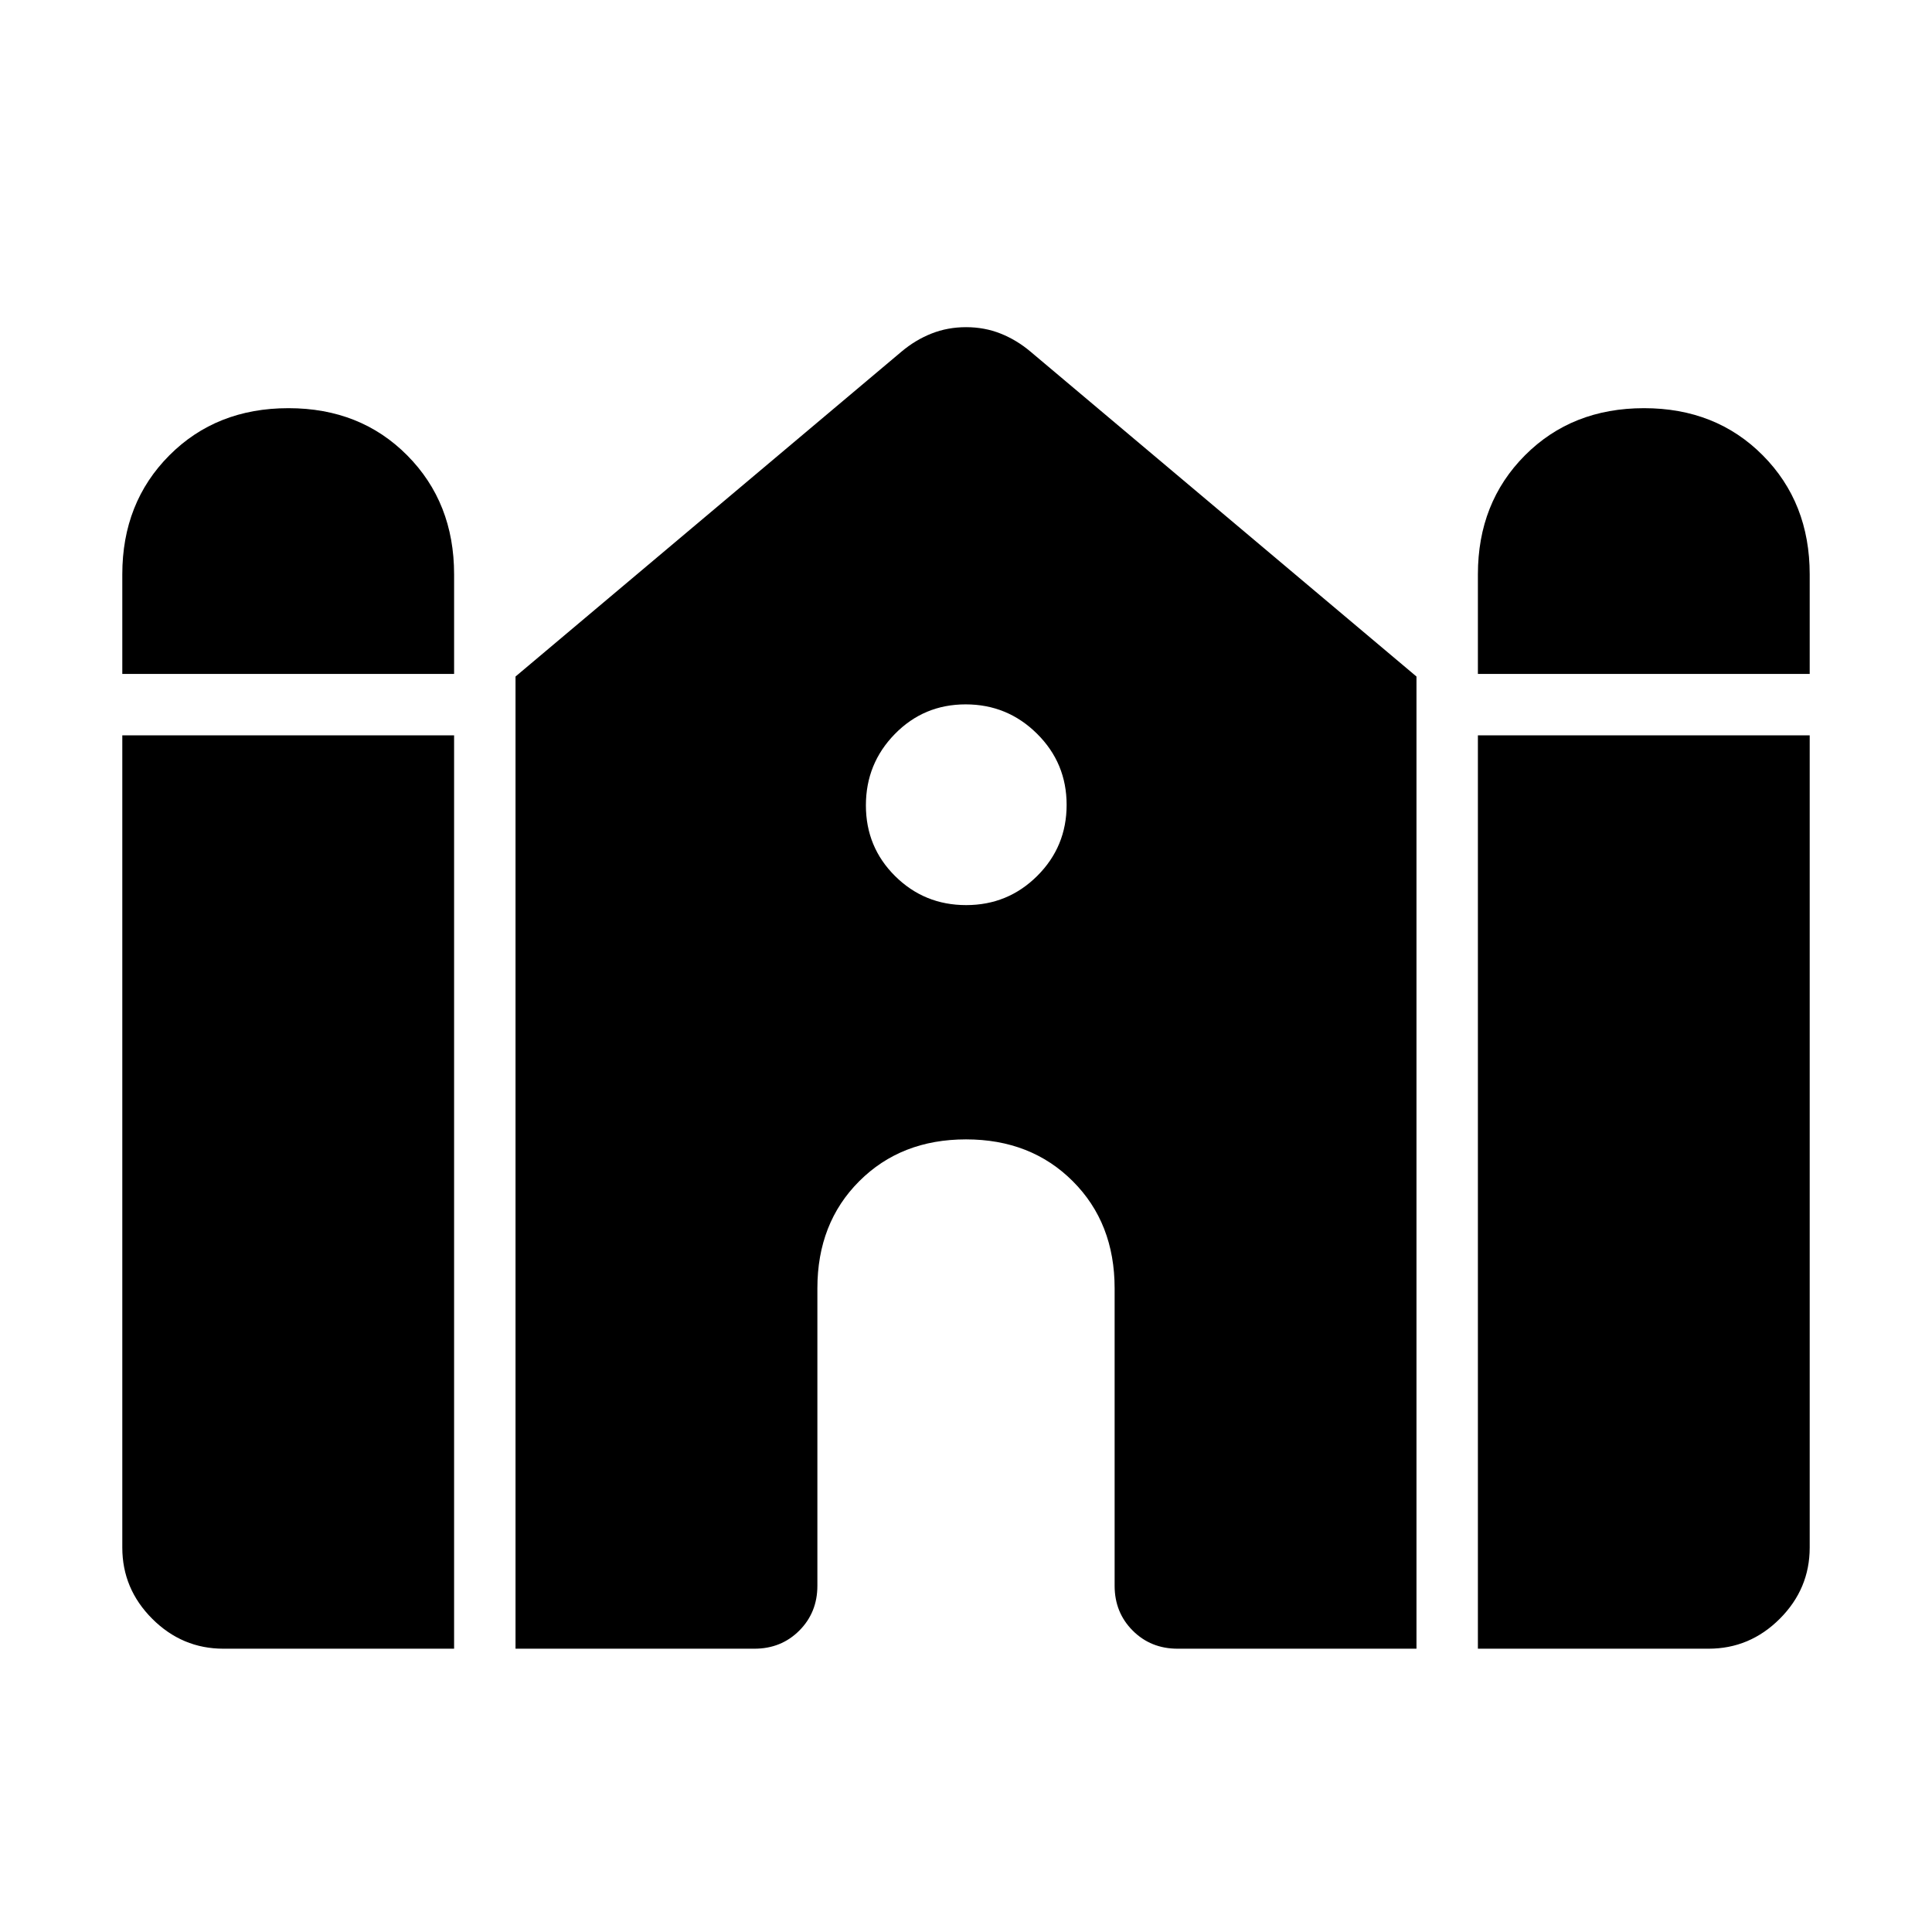 <svg xmlns="http://www.w3.org/2000/svg" viewBox="0 -960 960 960" width="32" height="32"><path d="M734.36-625.13v-49.48q0-35.65 23.36-59.11t59.2-23.46q35.73 0 59.02 23.46 23.29 23.46 23.29 59.11v49.48H734.36Zm-673.59 0v-49.48q0-35.65 23.36-59.11 23.37-23.46 59.2-23.46 35.74 0 59.02 23.46 23.29 23.46 23.29 59.11v49.48H60.77Zm0 434.1v-403.58h164.87v453.84H111.03q-20.52 0-35.39-14.87-14.87-14.87-14.87-35.39Zm195.39 50.26v-483.07l191.89-161.52q6.84-5.75 14.84-8.91t17.14-3.16q9.14 0 17.11 3.16 7.97 3.16 14.81 8.91l191.89 161.52v483.07H585.13q-13.3 0-22.29-8.99-8.99-9-8.99-22.29v-147.8q0-32.43-20.79-53.21-20.78-20.79-53.06-20.79t-53.06 20.79q-20.79 20.78-20.79 53.21v147.8q0 13.29-8.99 22.29-8.99 8.99-22.29 8.99H256.16Zm478.2 0v-453.84h164.87v403.58q0 20.52-14.87 35.39-14.87 14.87-35.39 14.87H734.36ZM480.08-510.26q20.77 0 35.34-14.53Q530-539.32 530-560.08q0-20.77-14.71-35.34Q500.59-610 479.83-610q-20.77 0-35.17 14.71-14.4 14.7-14.4 35.46 0 20.77 14.53 35.17 14.53 14.4 35.29 14.4Z"/></svg>